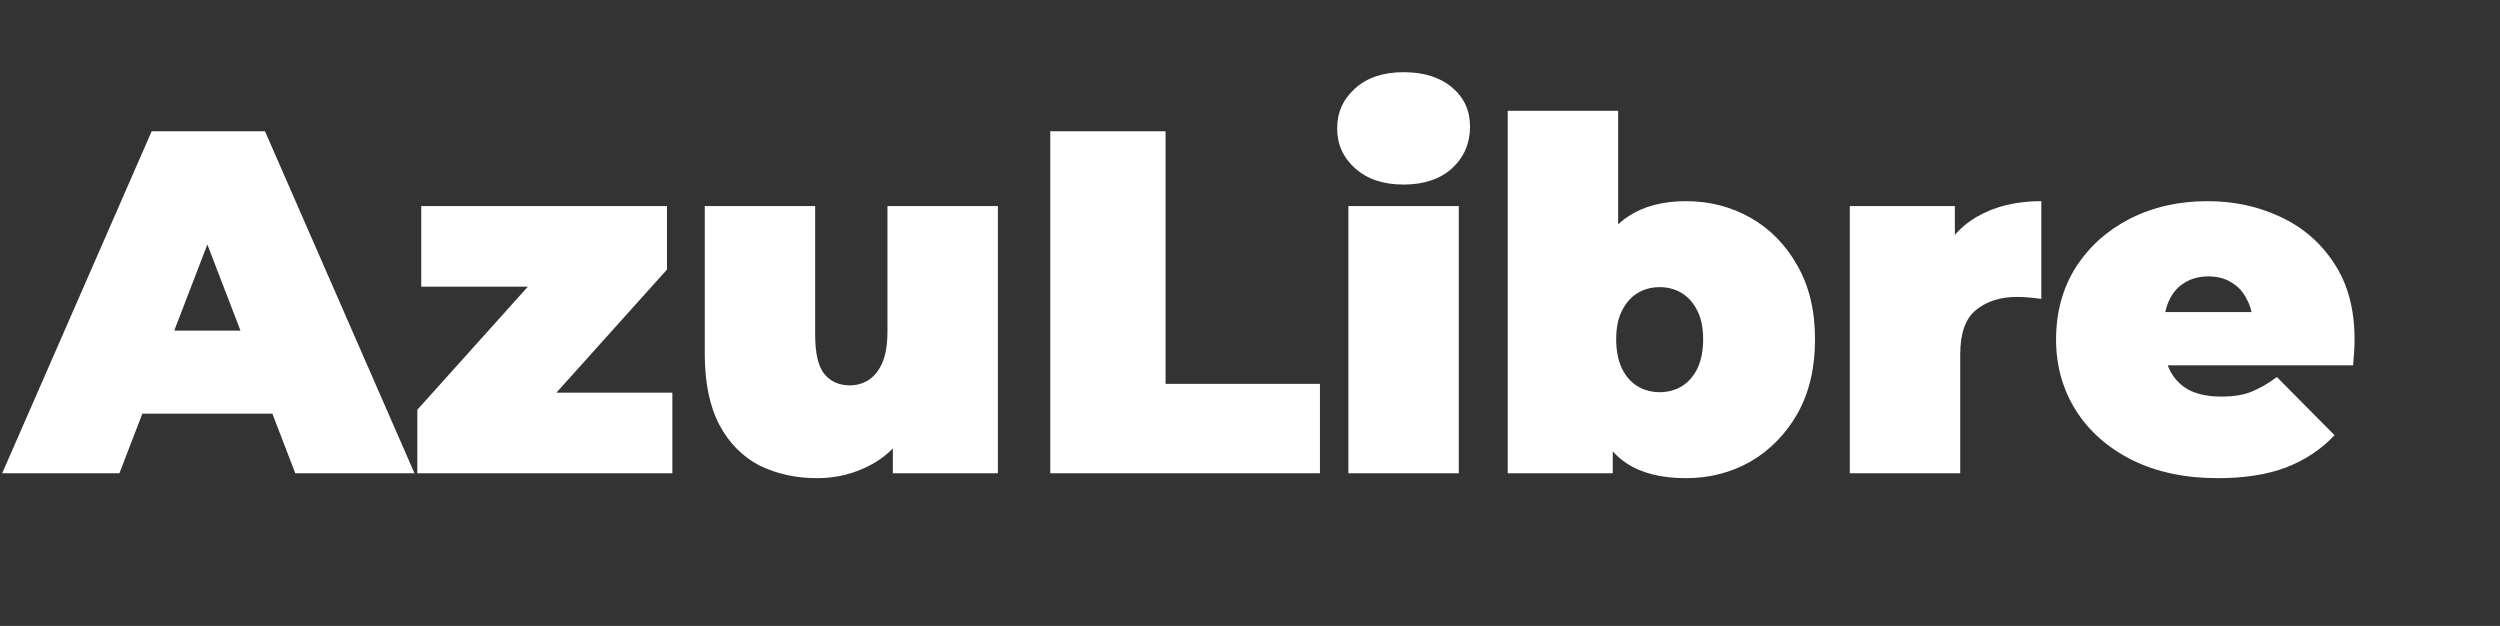 <svg width="655" height="164" viewBox="0 0 655 164" fill="none" xmlns="http://www.w3.org/2000/svg">
<rect x="0" y="0" width="655" height="164" fill="#333333" stroke="none"/>
<path d="M0.568 124L39.736 34.4H69.432L108.6 124H77.368L48.44 48.736H60.216L31.288 124H0.568ZM23.864 108.384L31.544 86.624H72.76L80.44 108.384H23.864ZM109.34 124V107.36L146.588 65.888L151.324 75.104H110.364V53.984H174.748V70.624L137.5 112.096L132.764 102.88H176.156V124H109.34ZM214.084 125.28C208.537 125.28 203.503 124.171 198.98 121.952C194.543 119.648 191.044 116.107 188.484 111.328C185.924 106.464 184.644 100.235 184.644 92.64V53.984H213.572V87.648C213.572 92.597 214.383 96.053 216.004 98.016C217.625 99.979 219.844 100.96 222.66 100.96C224.367 100.96 225.945 100.533 227.396 99.68C228.932 98.741 230.169 97.248 231.108 95.2C232.047 93.067 232.516 90.293 232.516 86.88V53.984H261.444V124H233.924V103.776L239.428 109.28C236.953 114.741 233.412 118.795 228.804 121.44C224.281 124 219.375 125.28 214.084 125.28ZM275.171 124V34.4H305.379V100.576H345.827V124H275.171ZM353.275 124V53.984H382.203V124H353.275ZM367.739 48.352C362.448 48.352 358.224 46.944 355.067 44.128C351.91 41.312 350.331 37.813 350.331 33.632C350.331 29.451 351.91 25.952 355.067 23.136C358.224 20.32 362.448 18.912 367.739 18.912C373.03 18.912 377.254 20.235 380.411 22.88C383.568 25.525 385.147 28.939 385.147 33.12C385.147 37.557 383.568 41.227 380.411 44.128C377.254 46.944 373.03 48.352 367.739 48.352ZM441.745 125.28C435.345 125.28 430.182 124 426.257 121.44C422.332 118.88 419.473 114.912 417.681 109.536C415.974 104.16 415.121 97.291 415.121 88.928C415.121 80.651 416.06 73.867 417.937 68.576C419.814 63.2 422.716 59.232 426.641 56.672C430.652 54.027 435.686 52.704 441.745 52.704C447.889 52.704 453.521 54.155 458.641 57.056C463.761 59.957 467.857 64.139 470.929 69.6C474.001 74.976 475.537 81.419 475.537 88.928C475.537 96.437 474.001 102.923 470.929 108.384C467.857 113.76 463.761 117.941 458.641 120.928C453.521 123.829 447.889 125.28 441.745 125.28ZM395.025 124V29.024H423.953V63.328L422.673 88.928L422.545 114.528V124H395.025ZM434.833 102.752C436.966 102.752 438.886 102.24 440.593 101.216C442.3 100.192 443.665 98.656 444.689 96.608C445.713 94.475 446.225 91.915 446.225 88.928C446.225 85.856 445.713 83.339 444.689 81.376C443.665 79.328 442.3 77.792 440.593 76.768C438.886 75.744 436.966 75.232 434.833 75.232C432.7 75.232 430.78 75.744 429.073 76.768C427.366 77.792 426.001 79.328 424.977 81.376C423.953 83.339 423.441 85.856 423.441 88.928C423.441 91.915 423.953 94.475 424.977 96.608C426.001 98.656 427.366 100.192 429.073 101.216C430.78 102.24 432.7 102.752 434.833 102.752ZM484.65 124V53.984H512.17V75.104L507.69 69.088C509.823 63.627 513.237 59.531 517.93 56.8C522.623 54.069 528.255 52.704 534.826 52.704V78.304C533.546 78.133 532.394 78.005 531.37 77.92C530.431 77.835 529.45 77.792 528.426 77.792C524.074 77.792 520.49 78.944 517.674 81.248C514.943 83.467 513.578 87.349 513.578 92.896V124H484.65ZM581.056 125.28C572.523 125.28 565.056 123.701 558.656 120.544C552.341 117.387 547.435 113.077 543.936 107.616C540.437 102.069 538.688 95.84 538.688 88.928C538.688 81.845 540.395 75.573 543.808 70.112C547.307 64.651 552.043 60.384 558.016 57.312C564.075 54.24 570.859 52.704 578.368 52.704C585.28 52.704 591.637 54.069 597.44 56.8C603.328 59.531 608.021 63.584 611.52 68.96C615.104 74.336 616.896 80.992 616.896 88.928C616.896 89.952 616.853 91.104 616.768 92.384C616.683 93.579 616.597 94.688 616.512 95.712H562.624V81.76H601.152L590.272 85.472C590.272 82.741 589.76 80.437 588.736 78.56C587.797 76.597 586.475 75.104 584.768 74.08C583.061 72.971 581.013 72.416 578.624 72.416C576.235 72.416 574.144 72.971 572.352 74.08C570.645 75.104 569.323 76.597 568.384 78.56C567.445 80.437 566.976 82.741 566.976 85.472V89.824C566.976 92.811 567.573 95.371 568.768 97.504C569.963 99.637 571.669 101.259 573.888 102.368C576.107 103.392 578.795 103.904 581.952 103.904C585.195 103.904 587.84 103.477 589.888 102.624C592.021 101.771 594.24 100.491 596.544 98.784L611.648 114.016C608.235 117.685 604.011 120.501 598.976 122.464C594.027 124.341 588.053 125.28 581.056 125.28Z" fill="white"/>
</svg>
